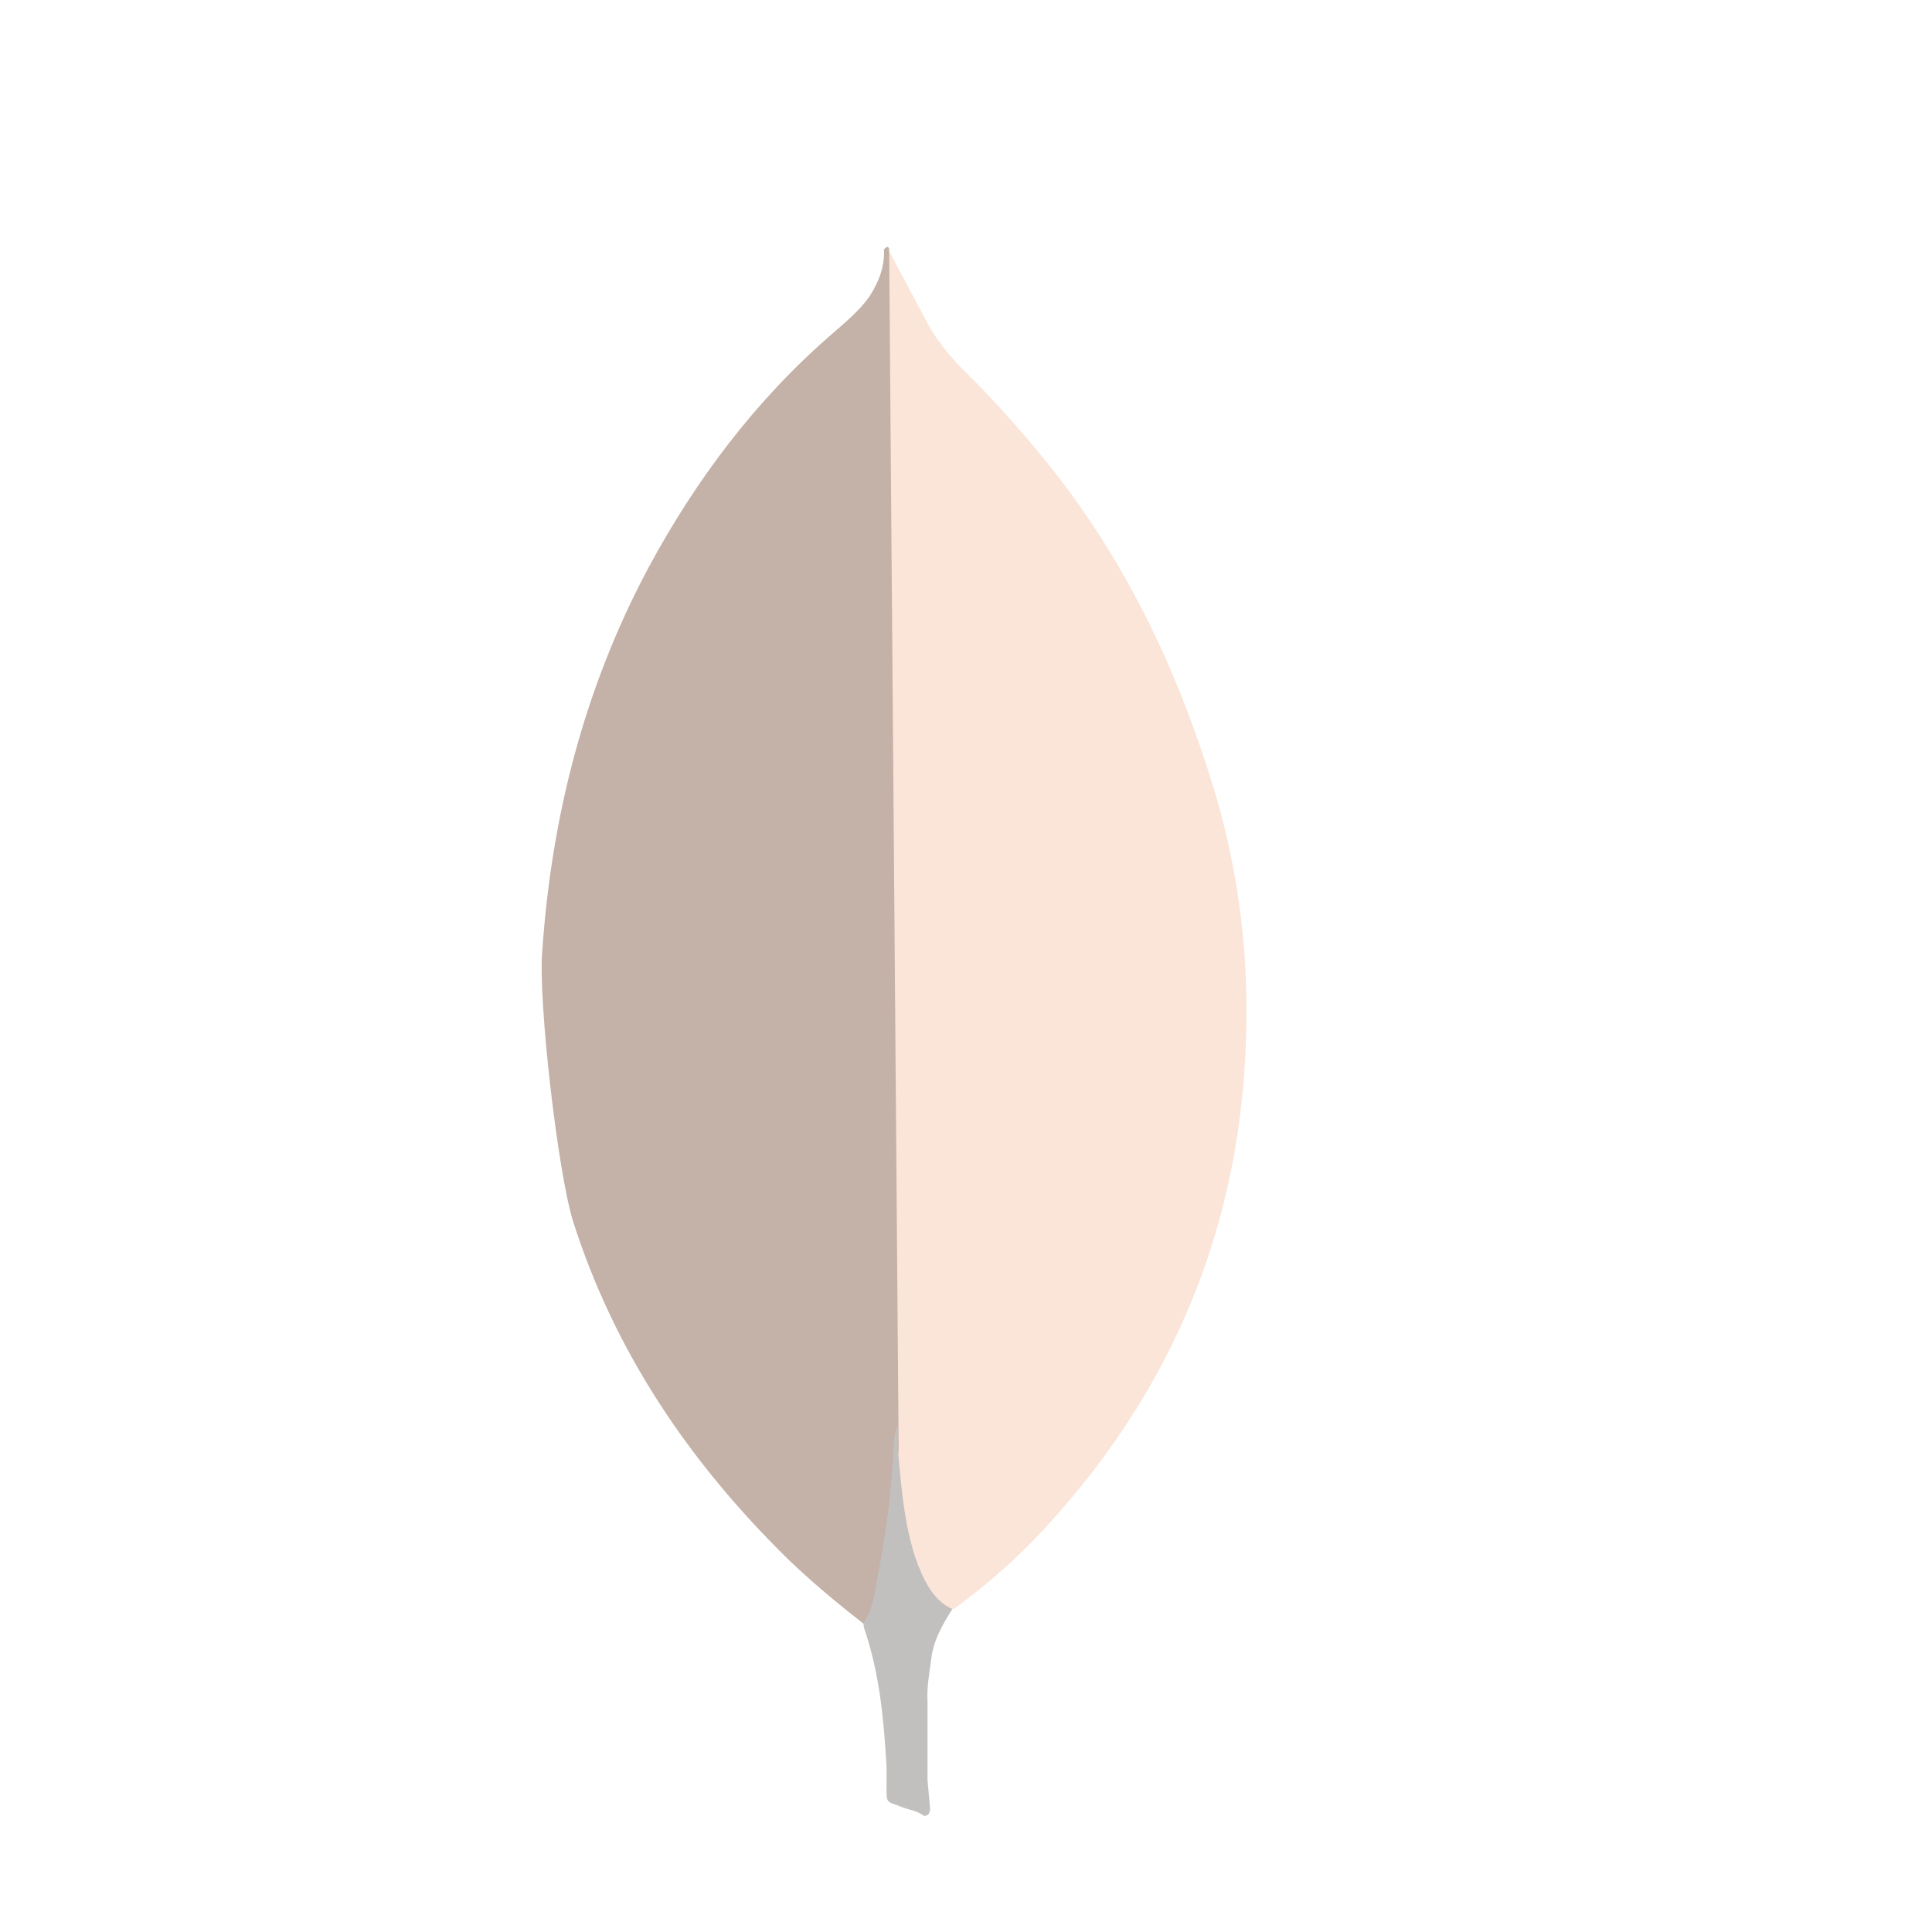 <svg width="2500" height="2500" viewBox="0 0 2500 2500" fill="none" xmlns="http://www.w3.org/2000/svg">
<path d="M1150.53 325.027L1204.71 426.788C1216.89 445.566 1230.08 462.188 1245.63 477.668C1291.19 522.669 1333.67 570.698 1372.76 621.427C1464.56 741.966 1526.48 875.829 1570.7 1020.6C1597.22 1109.04 1611.62 1199.76 1612.7 1291.5C1617.14 1565.76 1523.12 1801.25 1333.56 1996.97C1302.72 2028.01 1269.41 2056.48 1233.95 2082.11C1215.17 2082.11 1206.29 2067.71 1198.55 2054.45C1184.46 2029.86 1175.08 2002.86 1170.89 1974.83C1164.23 1941.65 1159.85 1908.47 1162.01 1874.21V1858.73C1160.49 1855.43 1143.93 332.83 1150.53 325.027Z" fill="#FBE4D8"/>
<path d="M1150.53 321.664C1148.31 317.223 1146.08 320.586 1143.86 322.743C1144.94 344.948 1137.2 364.741 1125.09 383.647C1111.76 402.426 1094.13 416.827 1076.43 432.307C978.091 517.446 900.692 620.285 838.709 735.305C756.235 890.103 713.729 1056 701.675 1230.66C696.155 1293.66 721.596 1515.96 741.453 1580.1C795.632 1750.37 892.952 1893.05 1019.01 2016.89C1049.97 2046.71 1083.09 2074.37 1117.35 2100.95C1127.31 2100.95 1128.38 2092.07 1130.67 2085.47C1135.04 2071.36 1138.36 2056.94 1140.63 2042.33L1162.83 1876.5L1150.53 321.664Z" fill="#C4B1A7"/>
<path d="M1204.71 2149.49C1206.93 2124.11 1219.11 2103.05 1232.37 2082.05C1219.04 2076.53 1209.15 2065.55 1201.41 2053.31C1194.73 2041.72 1189.21 2029.5 1184.91 2016.83C1169.43 1970.39 1166.13 1921.67 1161.69 1874.21V1845.47C1156.17 1849.91 1155.03 1887.47 1155.03 1893.05C1151.8 1943.21 1145.15 1993.09 1135.11 2042.33C1131.81 2062.25 1129.59 2082.11 1117.35 2099.81C1117.35 2102.03 1117.35 2104.25 1118.42 2107.55C1138.34 2166.17 1143.8 2225.87 1147.16 2286.71V2308.92C1147.16 2335.43 1146.08 2329.85 1168.1 2338.73C1176.98 2342.03 1186.88 2343.17 1195.76 2349.77C1202.42 2349.77 1203.5 2344.25 1203.5 2339.81L1200.2 2303.33V2201.57C1199.12 2183.81 1202.42 2166.17 1204.64 2149.55L1204.71 2149.49Z" fill="#C2BFBF"/>
</svg>
